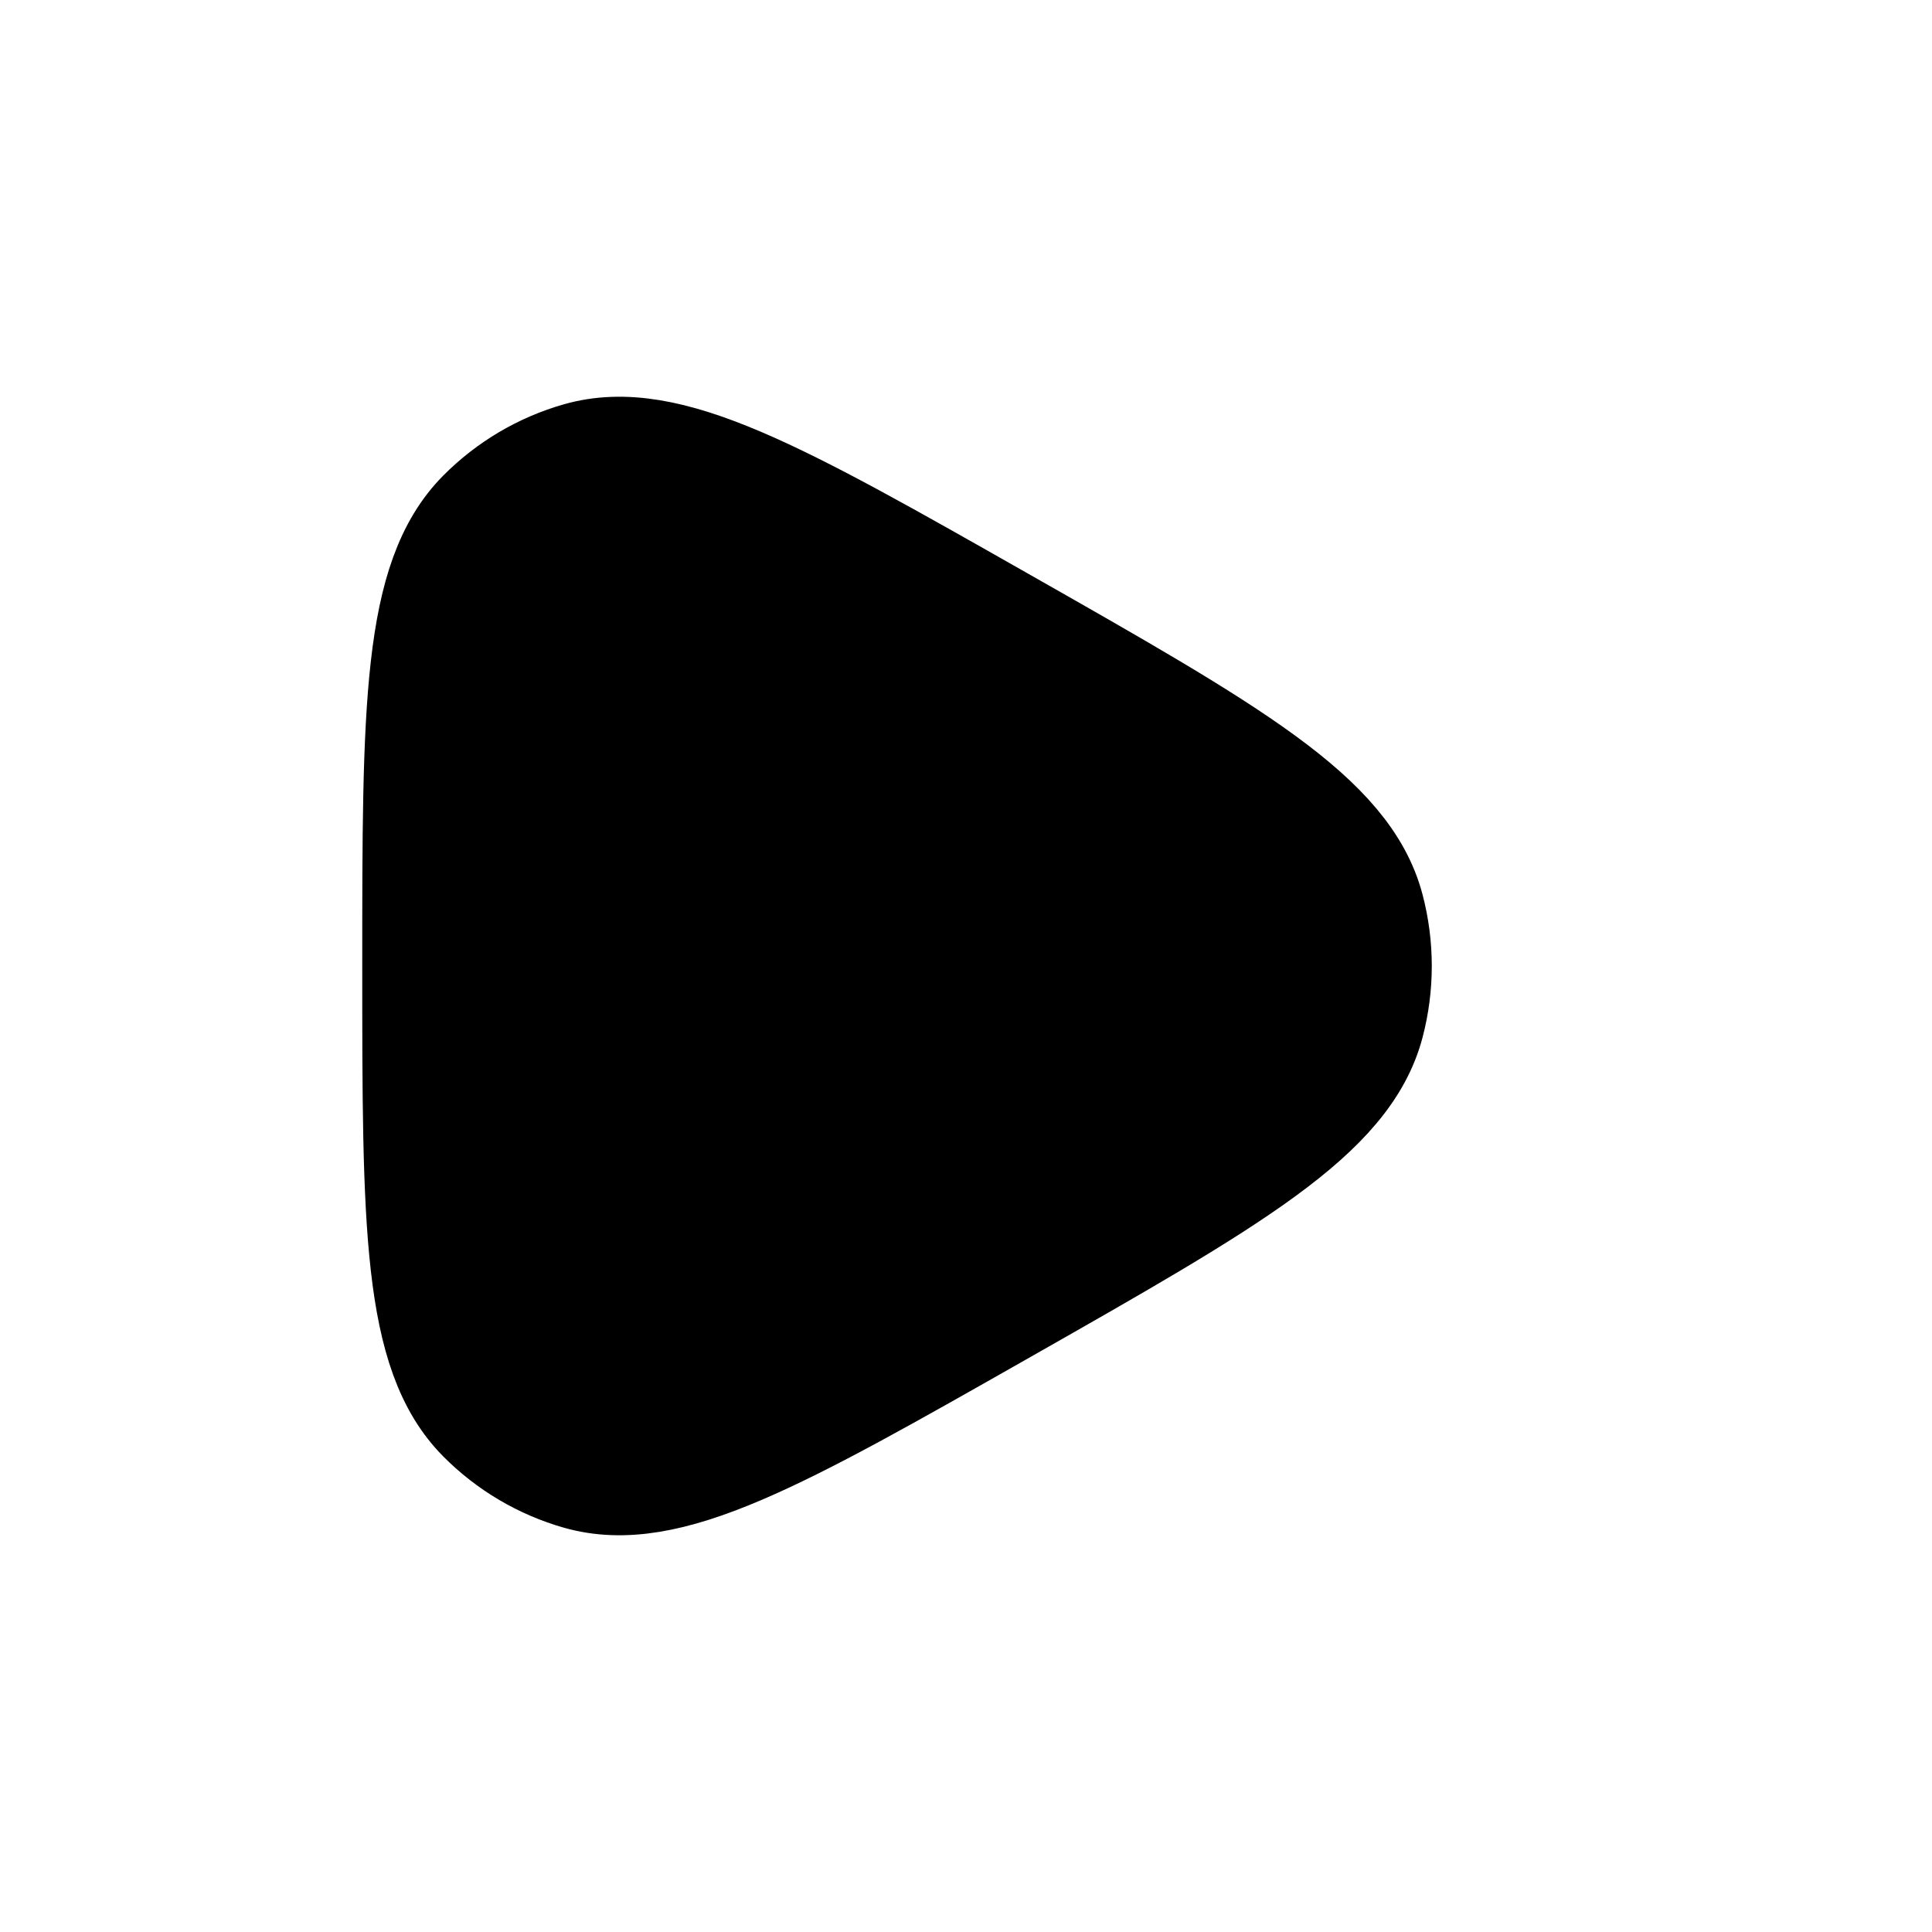        <svg xmlns="http://www.w3.org/2000/svg" viewBox="0 0 28 28" width="32" height="32" fill="none">
                            <path d="M19.891 14.846C19.537 16.189 17.867 17.138 14.526 19.036C11.296 20.871 9.681 21.788 8.38 21.42C7.842 21.267 7.352 20.978 6.956 20.579C6 19.614 6 17.743 6 14C6 10.257 6 8.386 6.956 7.421C7.352 7.022 7.842 6.733 8.38 6.58C9.681 6.212 11.296 7.129 14.526 8.964C17.867 10.862 19.537 11.811 19.891 13.154C20.037 13.708 20.037 14.292 19.891 14.846Z" stroke="#000000" stroke-width="1.5" stroke-linejoin="round" fill="#000" />
                        </svg>